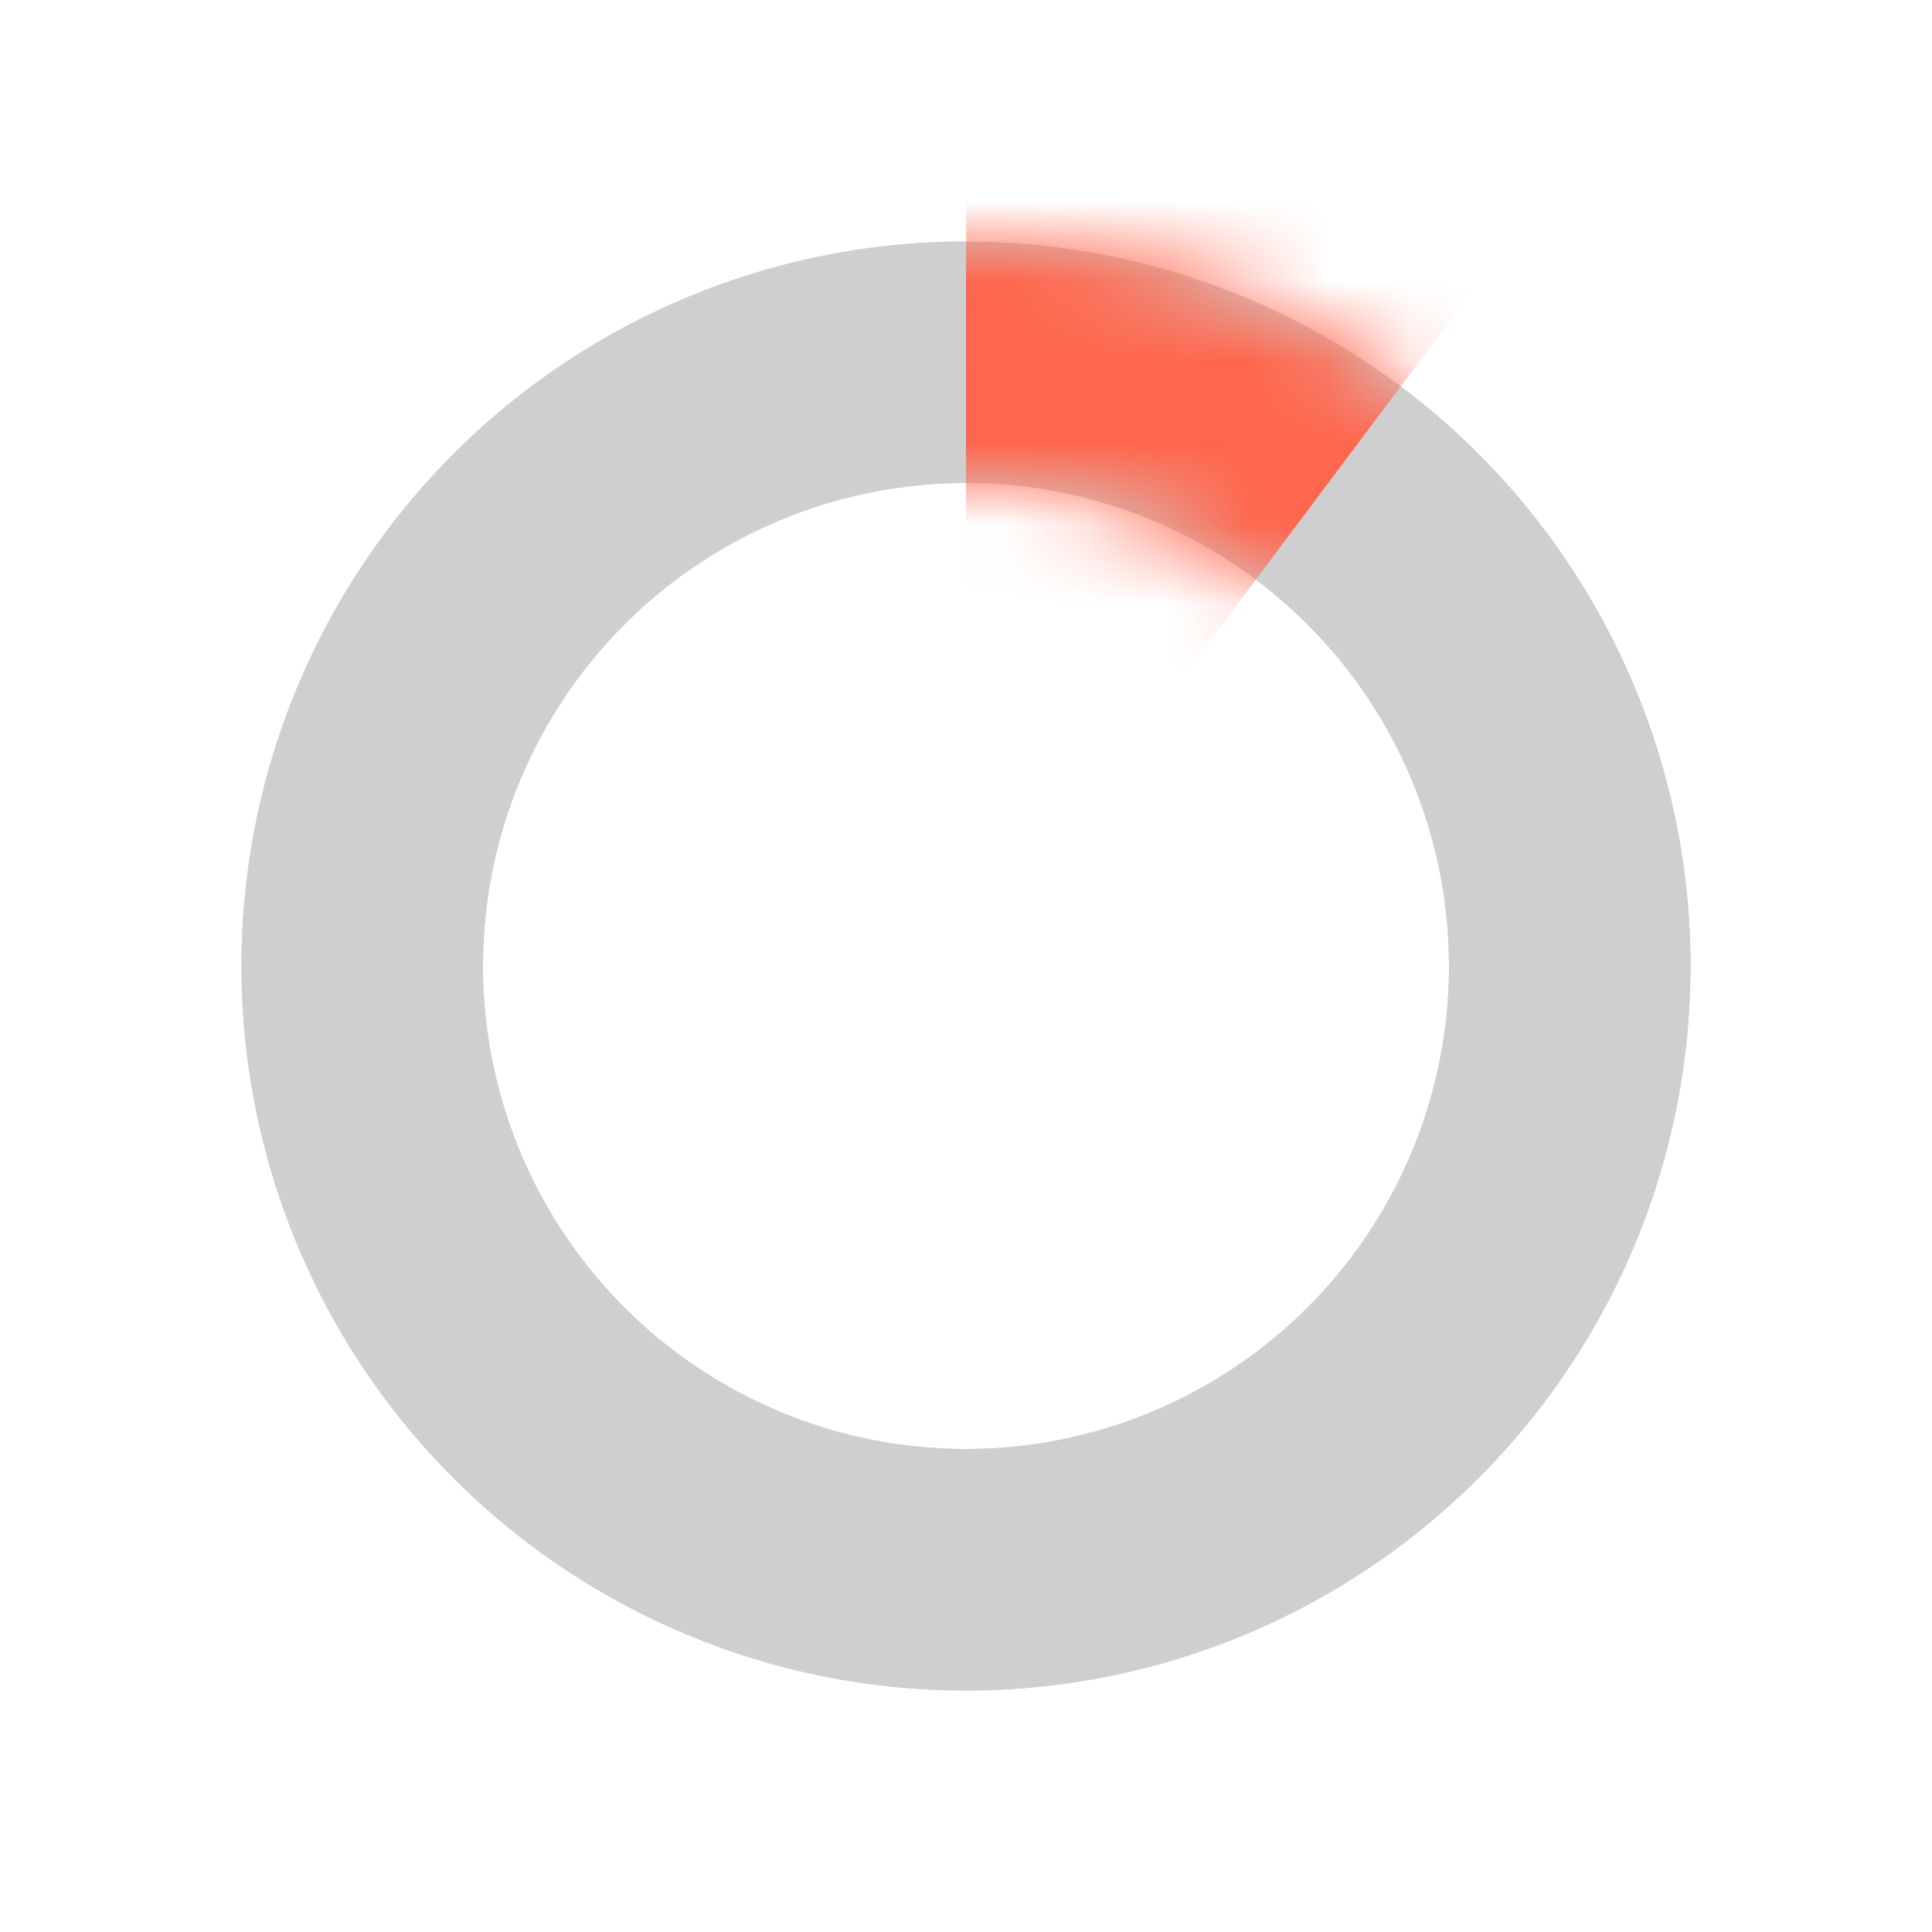 <svg width="24" height="24" viewBox="0 0 24 24" xmlns="http://www.w3.org/2000/svg" xmlns:xlink="http://www.w3.org/1999/xlink">
    <defs>
        <path d="M9 0a9 9 0 1 1 0 18A9 9 0 0 1 9 0zm0 3a6 6 0 1 0 0 12A6 6 0 0 0 9 3z" id="a"/>
    </defs>
    <g fill="none" fill-rule="evenodd">
        <path d="M12 3v3a6 6 0 1 0 3.6 1.2l1.8-2.4A9 9 0 1 1 12 3z" fill="#CBCFE1"/>
        <g transform="translate(3 3)">
            <mask id="b" fill="#fff">
                <use xlink:href="#a"/>
            </mask>
            <use fill="#CFCFCF" xlink:href="#a"/>
            <path fill="#FF664D" mask="url(#b)" d="M9-3h9L9 9z"/>
        </g>
    </g>
</svg>

